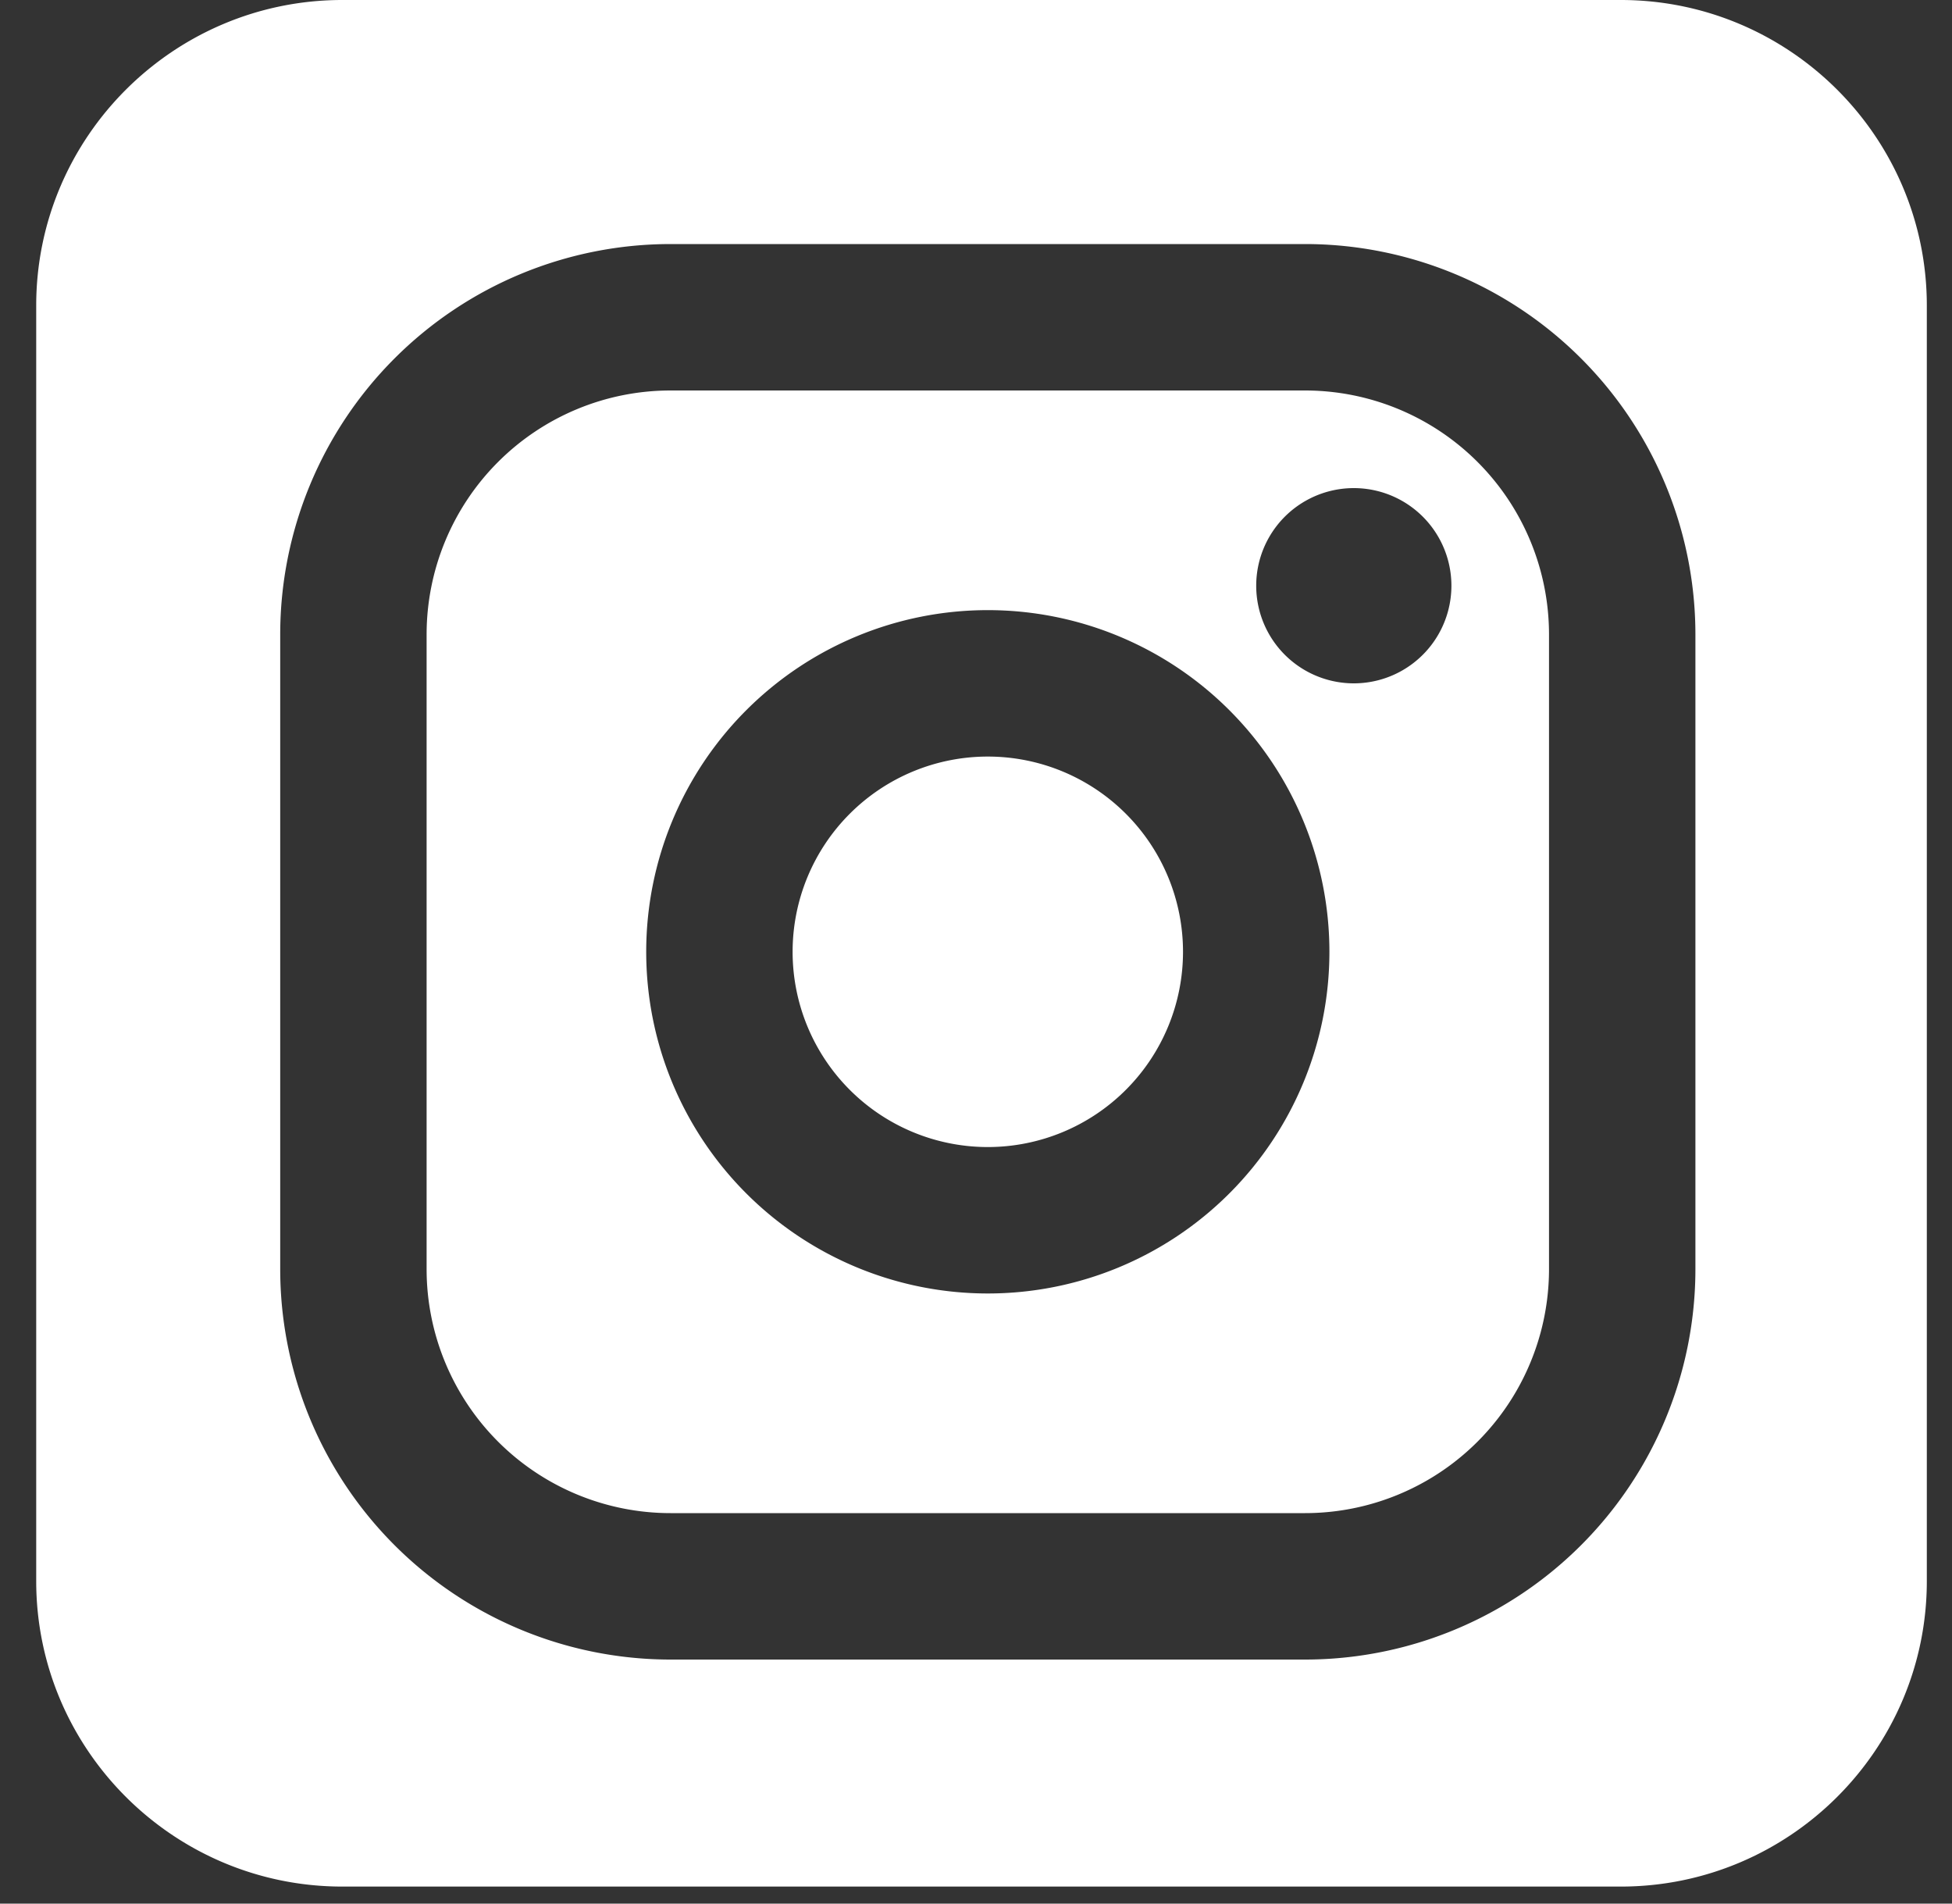 <svg xmlns="http://www.w3.org/2000/svg" width="40" height="39" id="instagram"><rect width="100%" height="100%" fill="#333333" stroke="none"/><path fill="#fff" d="M33.212 38.651H7.015c-3.459 0-6.273-2.808-6.273-6.26V6.26C.742 2.808 3.556 0 7.015 0h26.197c3.458 0 6.272 2.808 6.272 6.26v26.132c0 3.452-2.814 6.259-6.272 6.259ZM13.742 8h13a5 5 0 0 1 5 5v13a5 5 0 0 1-5 5h-13a5 5 0 0 1-5-5V13a5 5 0 0 1 5-5Zm0-3a8 8 0 0 0-8 8v13a8 8 0 0 0 8 8h13a8 8 0 0 0 8-8V13a8 8 0 0 0-8-8h-13Zm6.5 21.5a7 7 0 1 0 0-14 7 7 0 0 0 0 14Zm0-3a4 4 0 1 1 0-8 4 4 0 0 1 0 8Zm7.5-9.5a2 2 0 1 0 0-4 2 2 0 0 0 0 4Z"></path></svg>